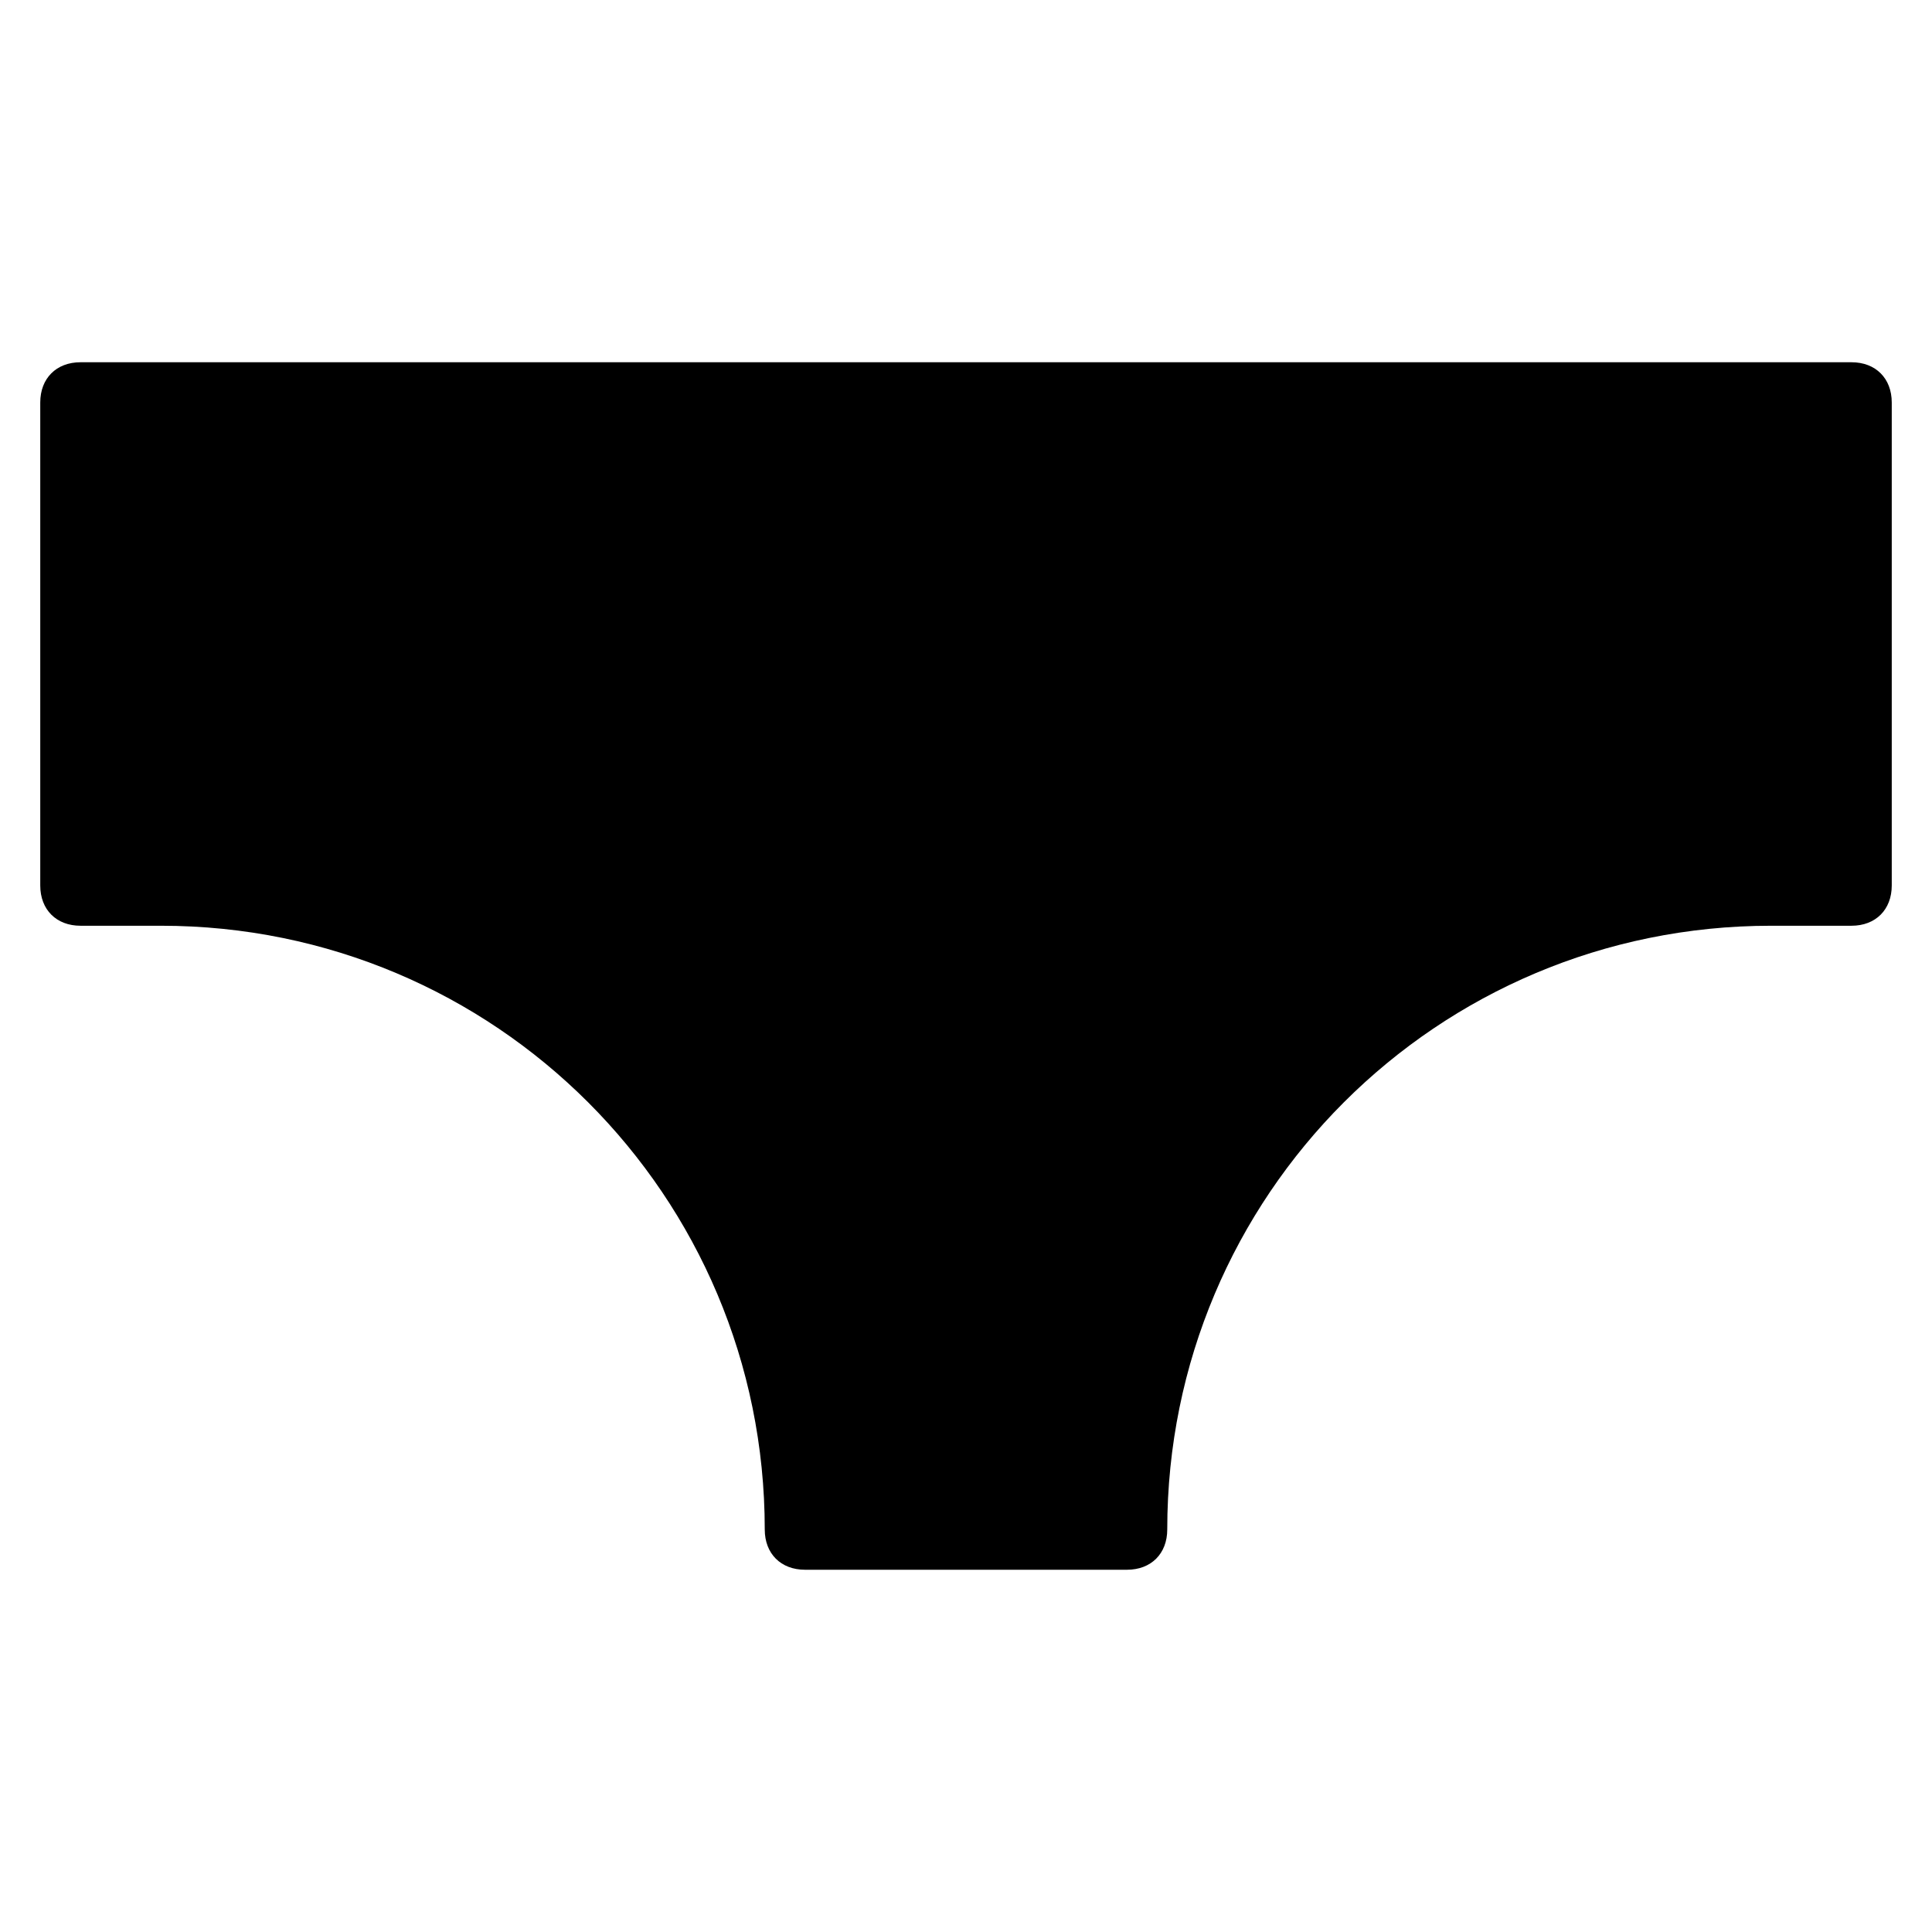 <?xml version="1.0" encoding="utf-8"?>
<!-- Generator: Adobe Illustrator 19.1.0, SVG Export Plug-In . SVG Version: 6.00 Build 0)  -->
<!DOCTYPE svg PUBLIC "-//W3C//DTD SVG 1.1//EN" "http://www.w3.org/Graphics/SVG/1.1/DTD/svg11.dtd">
<svg version="1.1" id="Layer_1" xmlns="http://www.w3.org/2000/svg" xmlns:xlink="http://www.w3.org/1999/xlink" x="0px" y="0px"
	 width="48px" height="48px" viewBox="0 0 48 48" enable-background="new 0 0 48 48" xml:space="preserve">
<path d="M46,9H2c-0.6,0-1,0.4-1,1v12c0,0.6,0.4,1,1,1h2c8.3,0,15,6.7,15,15c0,0.6,0.4,1,1,1h8c0.6,0,1-0.4,1-1c0-8.3,6.7-15,15-15h2
	c0.6,0,1-0.4,1-1V10C47,9.4,46.6,9,46,9z"/>
</svg>

